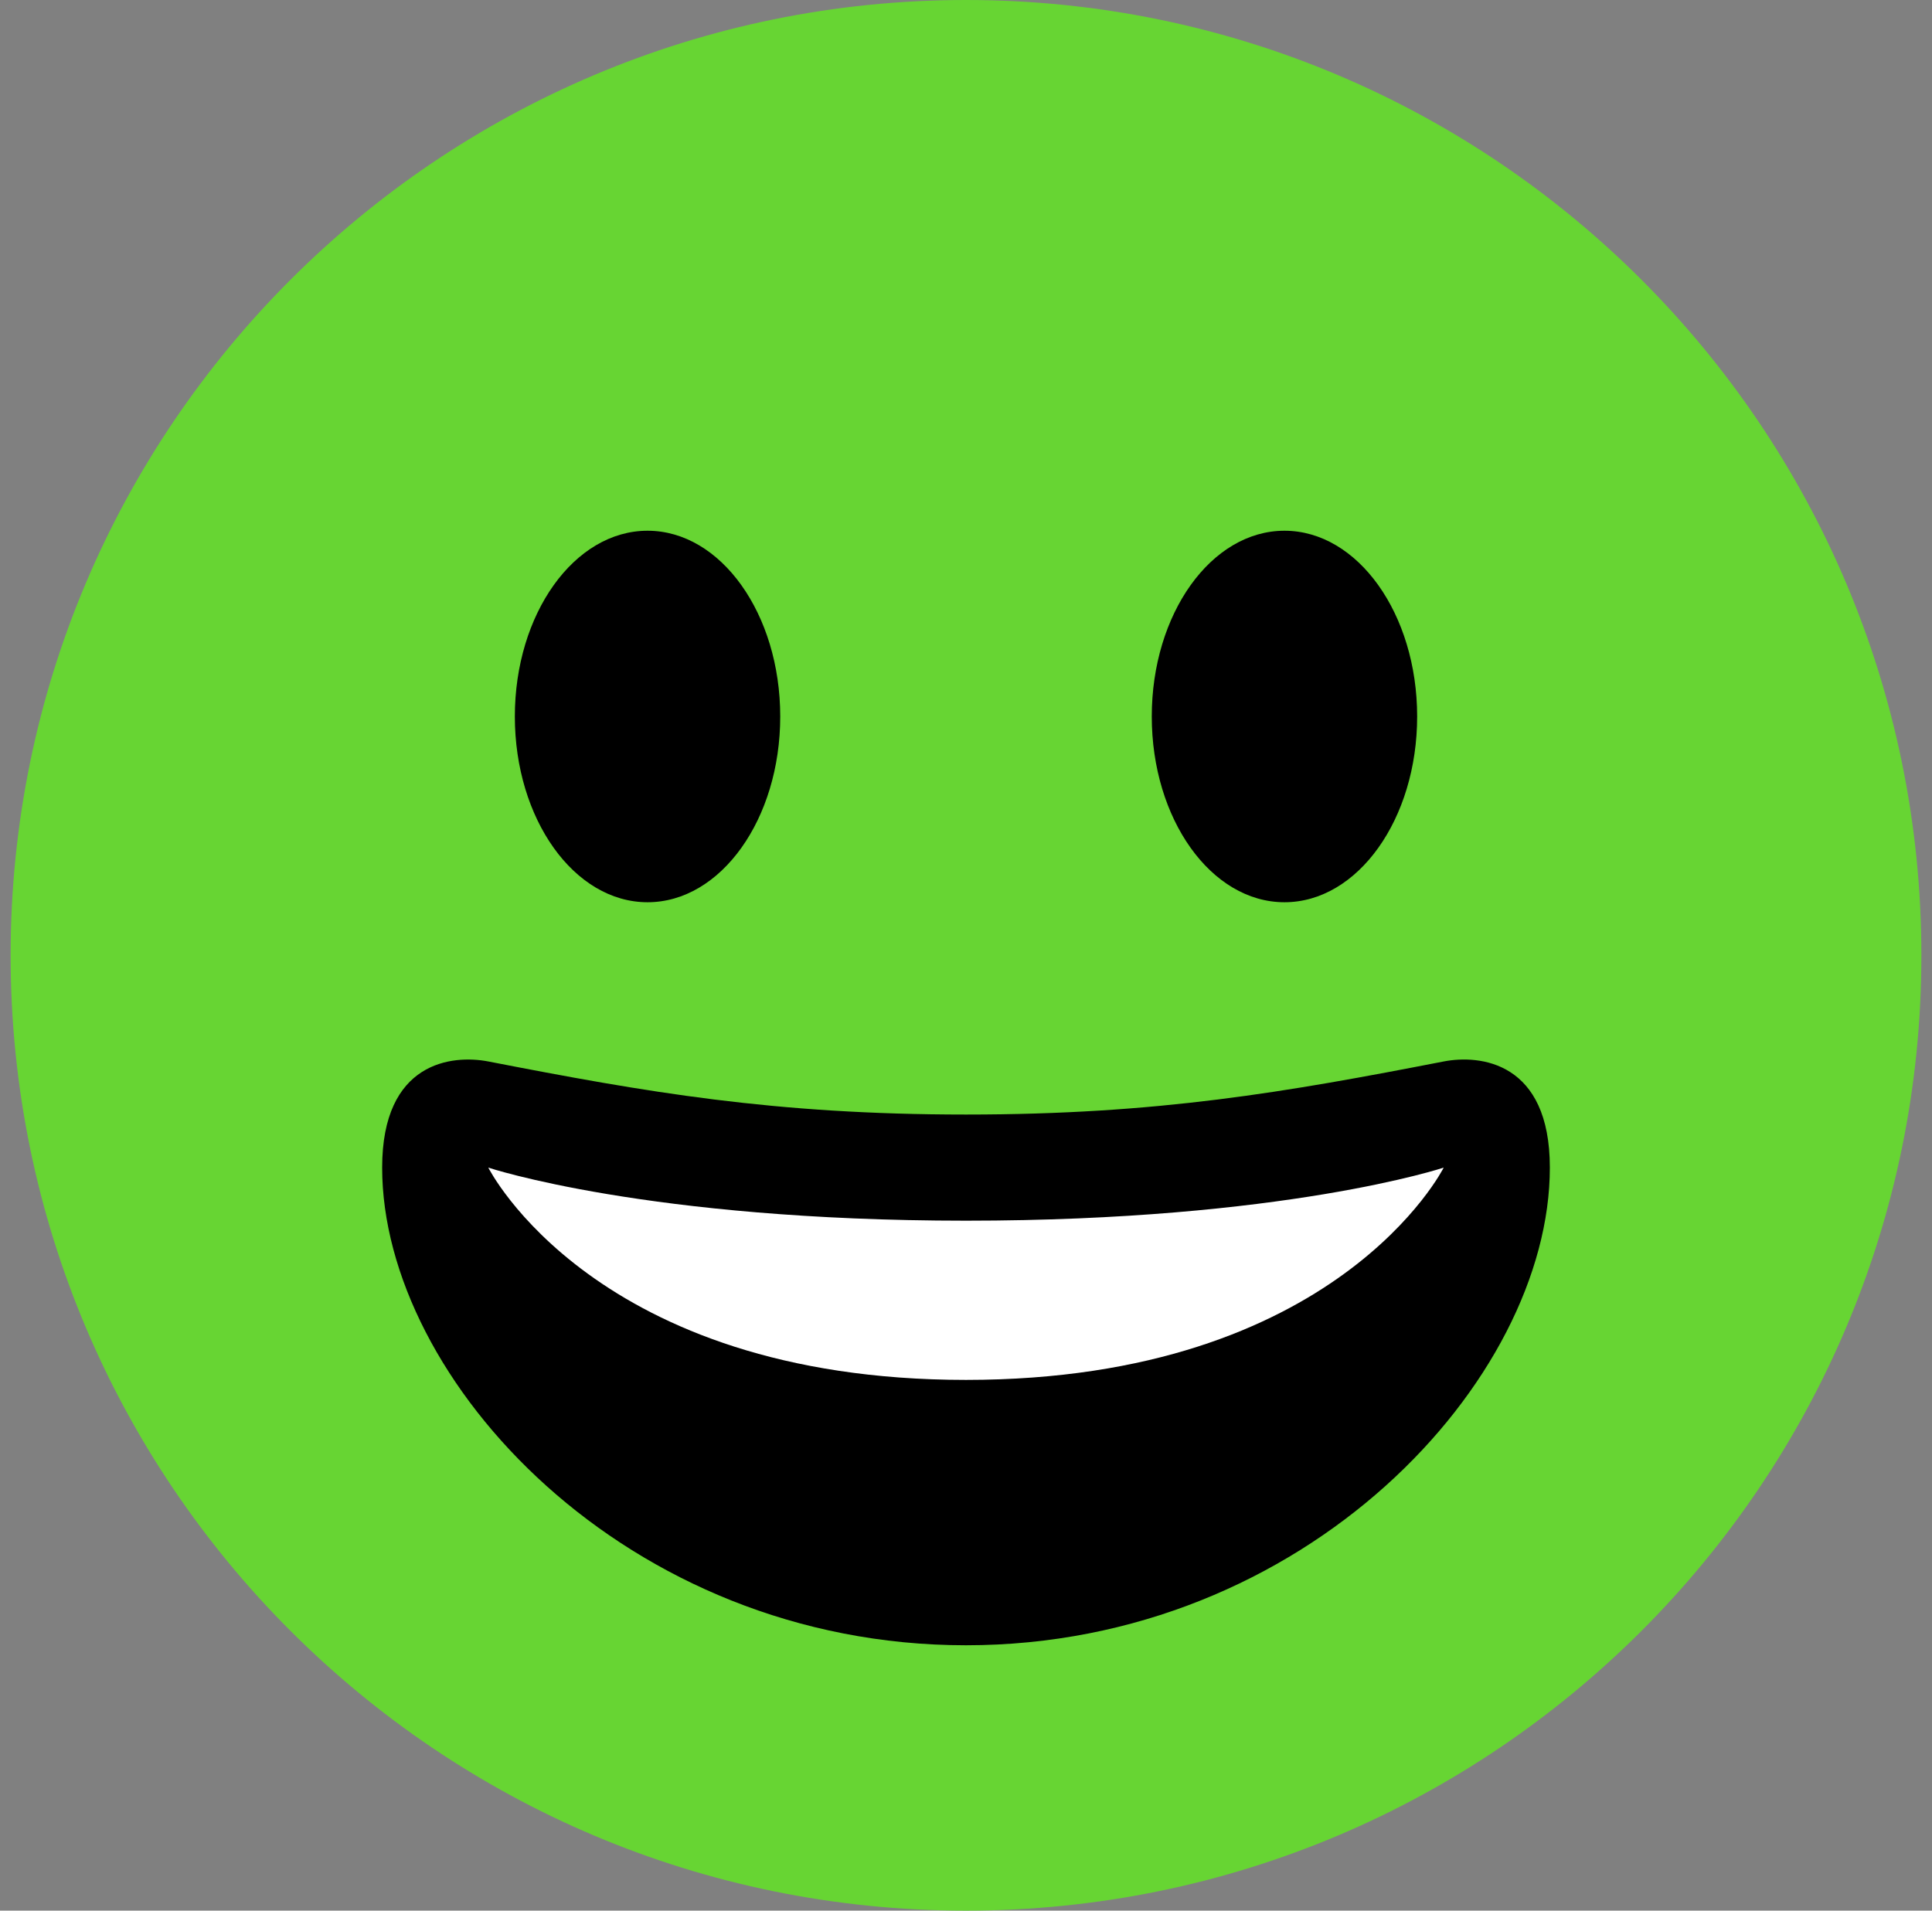 <svg width="91" height="90" viewBox="0 0 91 90" fill="none" xmlns="http://www.w3.org/2000/svg">
<rect x="0" y="0" width="91" height="90" fill="#808080" stroke="none"/>
<g clip-path="url(#clip0_1251_6772)">
<path d="M45.5 90C70.353 90 90.5 69.853 90.5 45C90.5 20.147 70.353 0 45.5 0C20.647 0 0.5 20.147 0.5 45C0.5 69.853 20.647 90 45.5 90Z" fill="#67D533"/>
<path d="M45.5 52.5C36.443 52.5 30.433 51.445 23 50C21.302 49.672 18 50 18 55C18 65 29.488 77.5 45.5 77.5C61.51 77.5 73 65 73 55C73 50 69.698 49.67 68 50C60.568 51.445 54.557 52.5 45.5 52.5Z" fill="black"/>
<path d="M23 55C23 55 30.5 57.5 45.5 57.5C60.5 57.5 68 55 68 55C68 55 63 65 45.5 65C28 65 23 55 23 55Z" fill="white"/>
<path d="M30.5 42.5C33.952 42.5 36.75 38.583 36.75 33.75C36.75 28.918 33.952 25 30.5 25C27.048 25 24.25 28.918 24.25 33.75C24.25 38.583 27.048 42.5 30.5 42.5Z" fill="black"/>
<path d="M60.5 42.5C63.952 42.5 66.75 38.583 66.75 33.75C66.75 28.918 63.952 25 60.5 25C57.048 25 54.25 28.918 54.25 33.75C54.25 38.583 57.048 42.5 60.5 42.5Z" fill="black"/>
</g>
<defs>
<clipPath id="clip0_1251_6772">
<rect width="90" height="90" fill="white" transform="translate(0.5)"/>
</clipPath>
</defs>
</svg>
